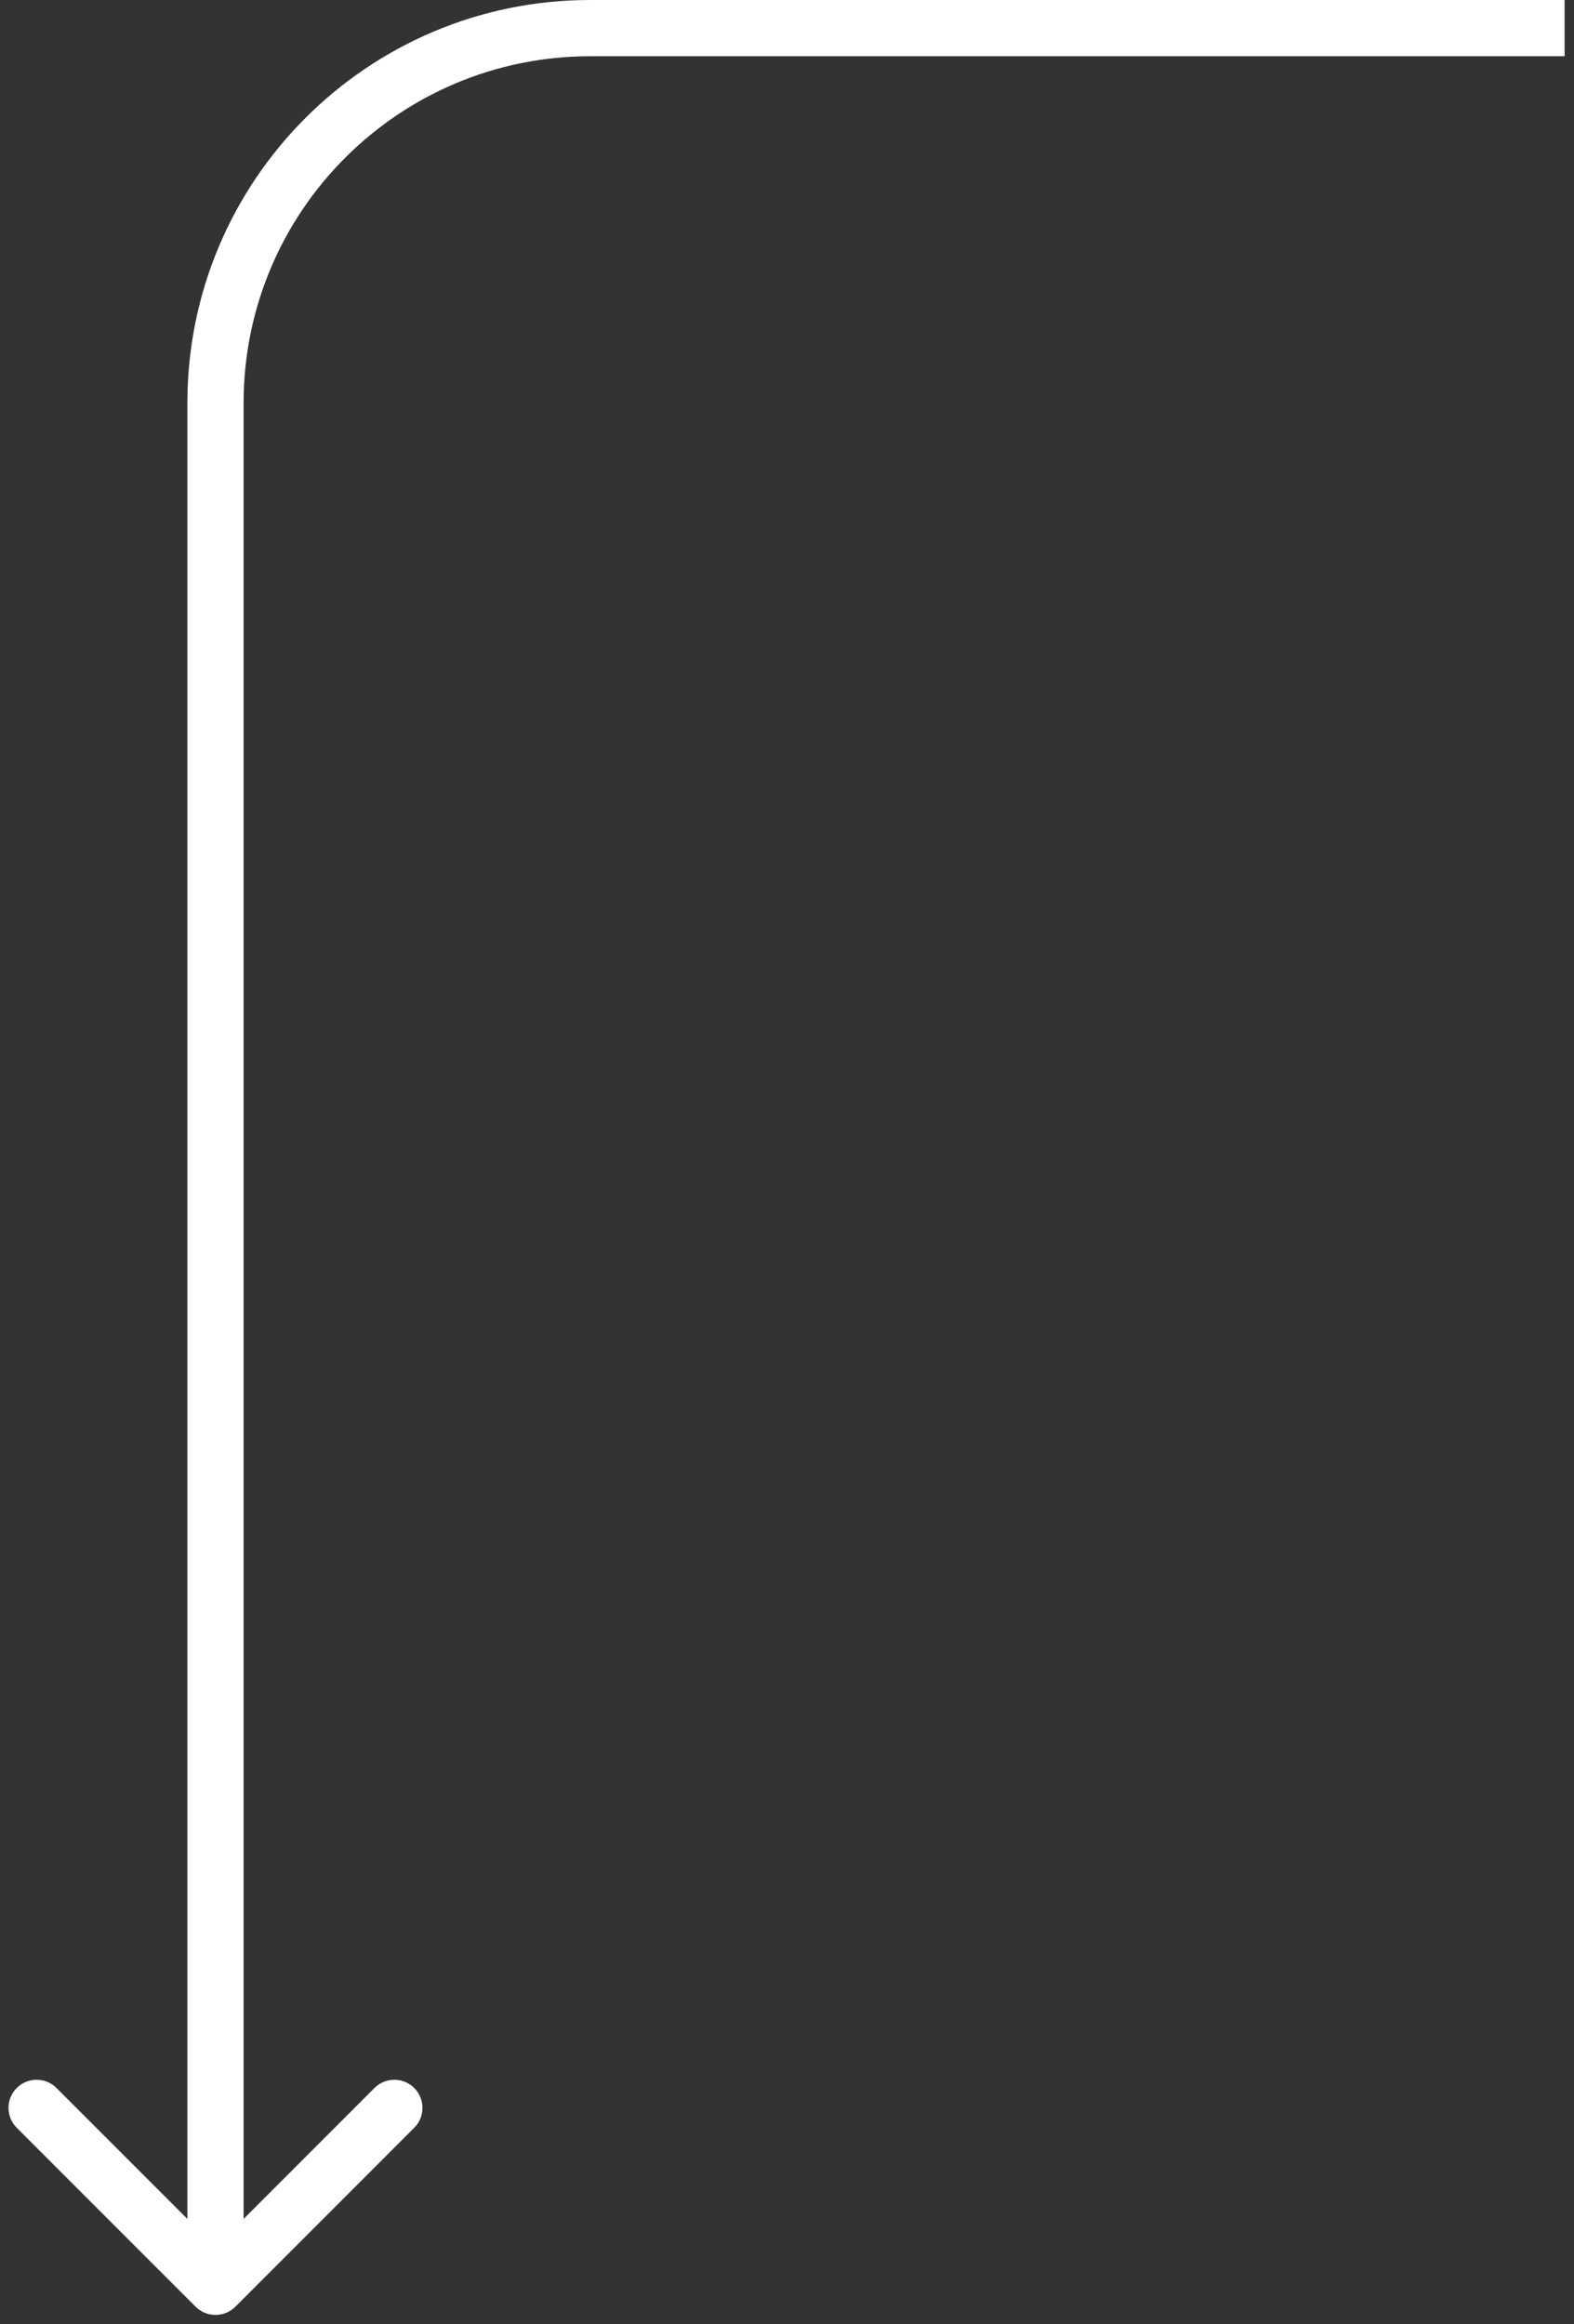 <svg width="84" height="124" viewBox="0 0 84 124" fill="none" xmlns="http://www.w3.org/2000/svg">
<rect x="0" y="0" width="84" height="124" fill="#333333" stroke="none"/>
<path d="M10.439 123.061C11.025 123.646 11.975 123.646 12.561 123.061L22.107 113.515C22.692 112.929 22.692 111.979 22.107 111.393C21.521 110.808 20.571 110.808 19.985 111.393L11.5 119.879L3.015 111.393C2.429 110.808 1.479 110.808 0.893 111.393C0.308 111.979 0.308 112.929 0.893 113.515L10.439 123.061ZM83.5 0H31.5V3H83.5V0ZM10 21.5V122H13V21.5H10ZM31.5 0C19.626 0 10 9.626 10 21.5H13C13 11.283 21.283 3 31.5 3V0Z" fill="white"/>
</svg>
